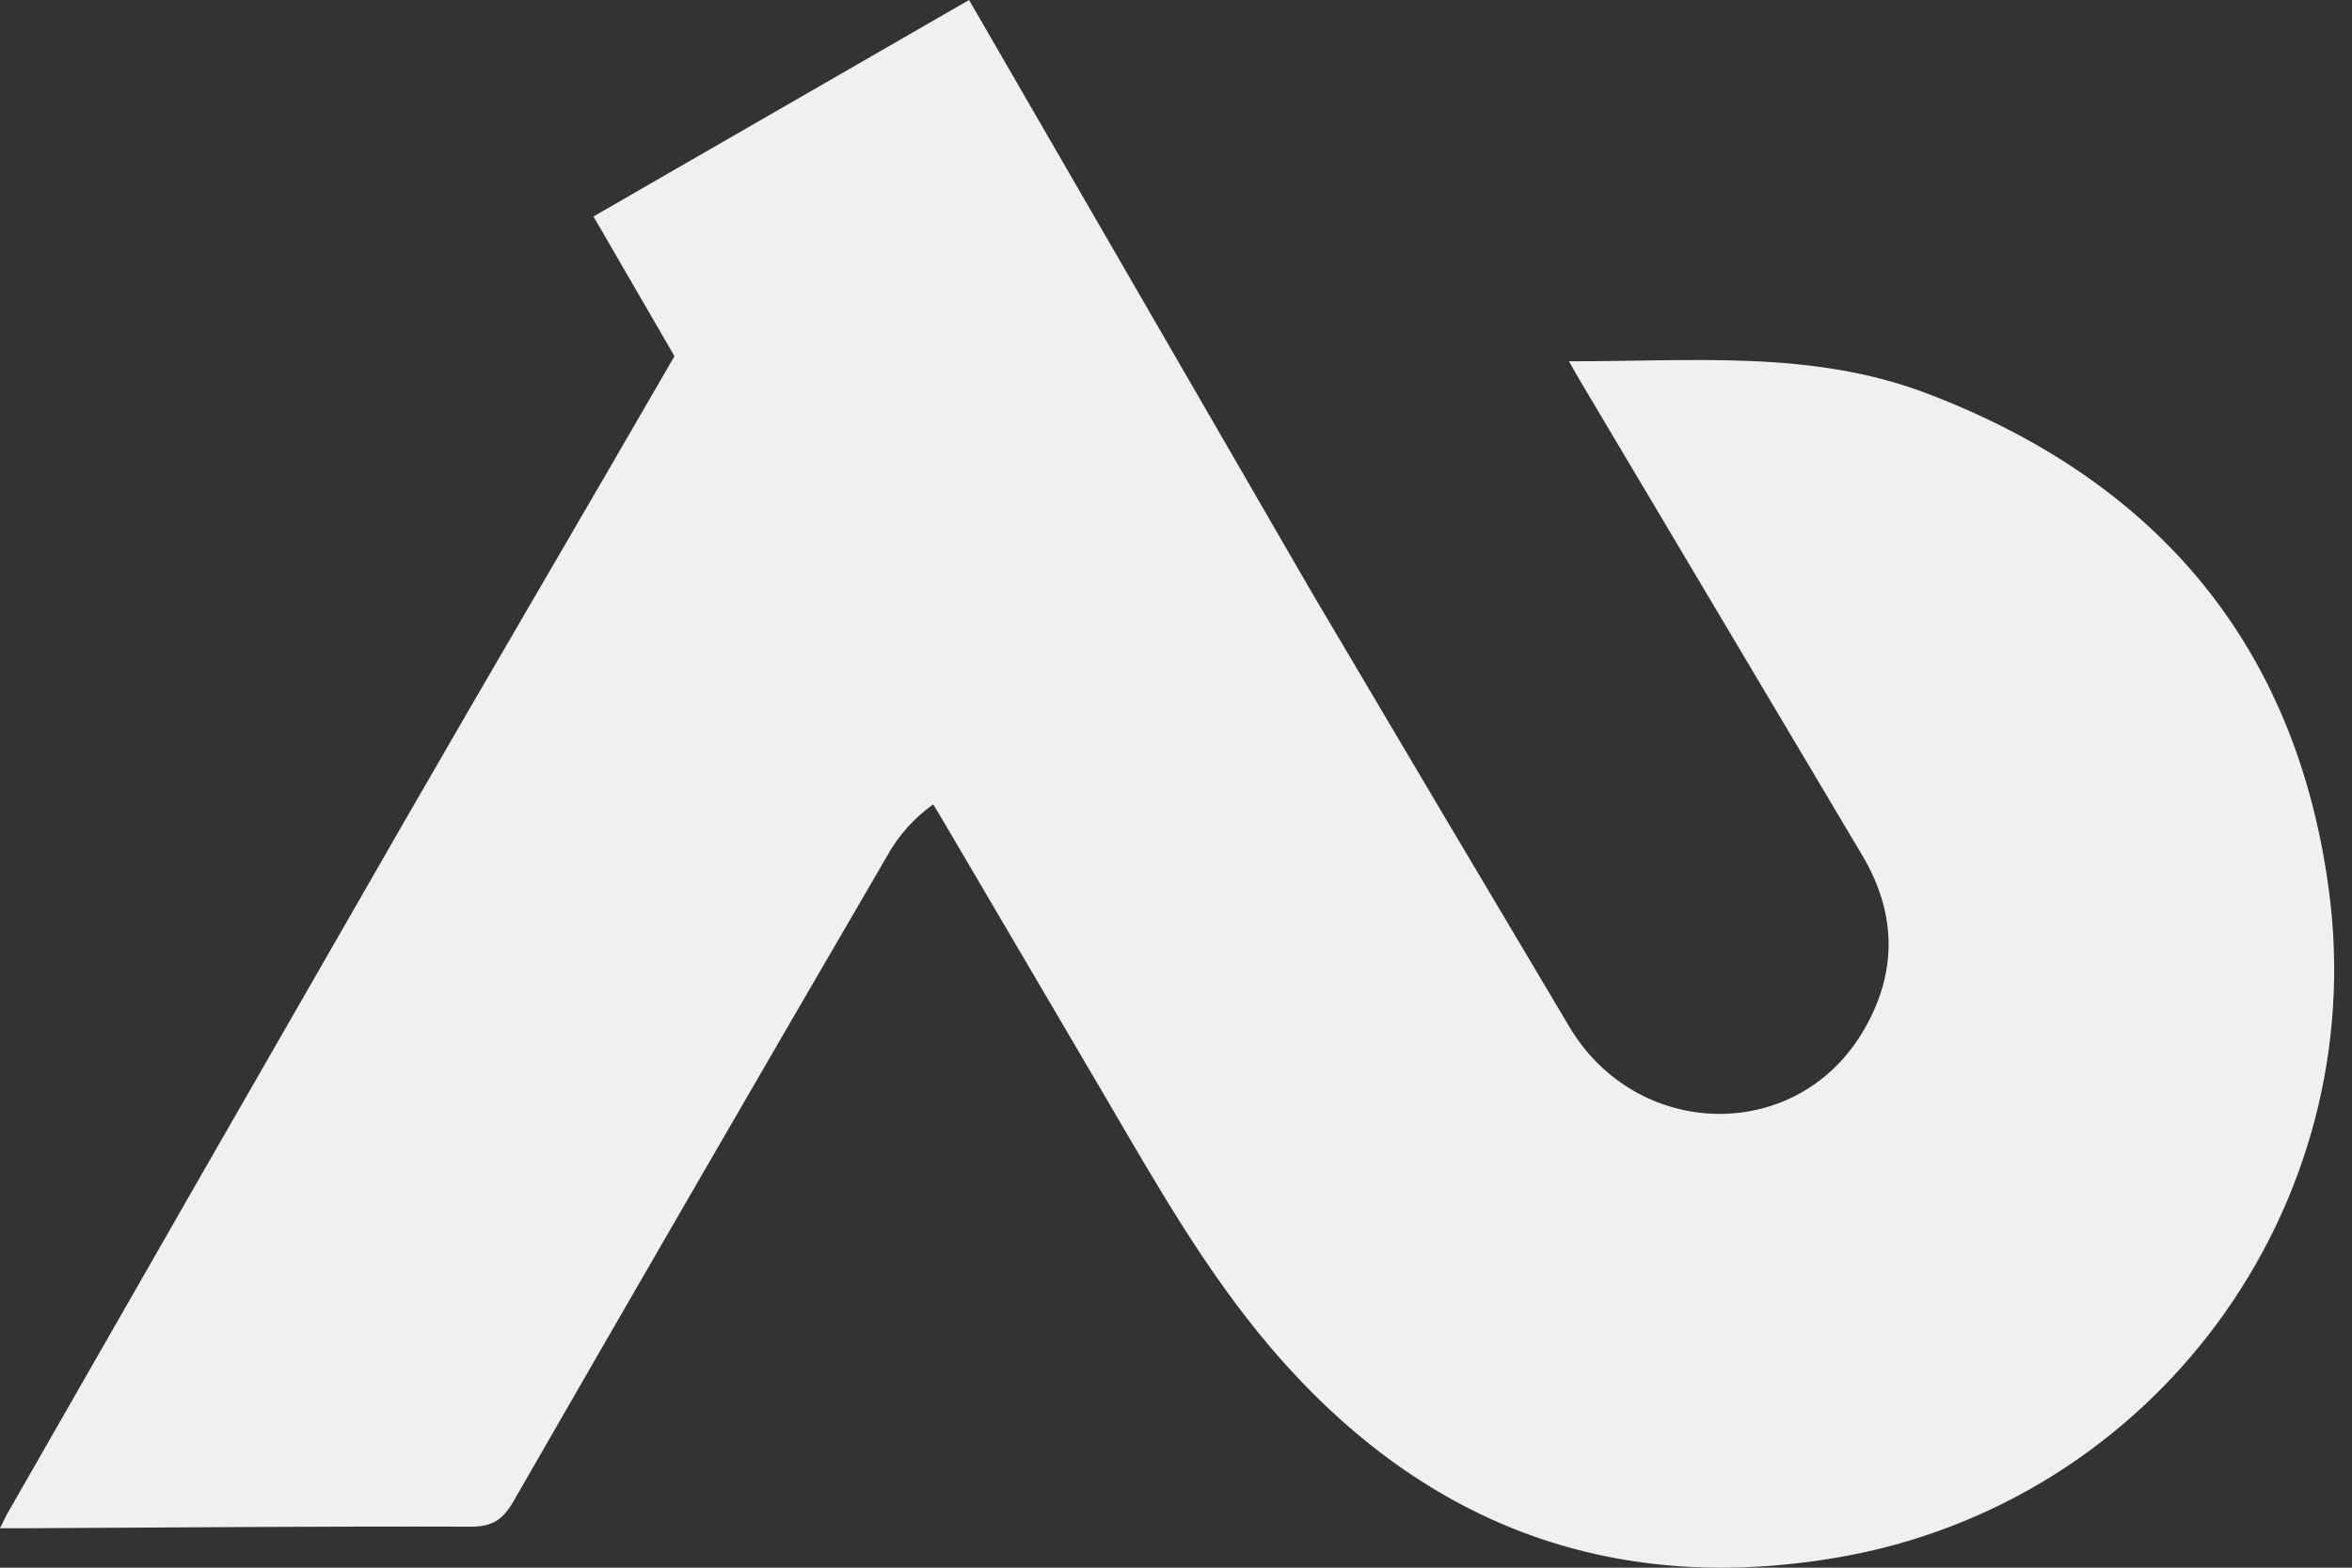 <svg width="75" height="50" viewBox="0 0 75 50" fill="none" xmlns="http://www.w3.org/2000/svg">
<rect x="0" y="0" width="75" height="50" fill="#333333" stroke="none"/>
<path d="M74.258 28.354C73.207 20.574 68.772 15.331 61.434 12.544C57.767 11.15 53.932 11.534 50.031 11.522C50.177 11.779 50.275 11.959 50.379 12.133C53.383 17.185 56.386 22.237 59.389 27.29C60.515 29.188 60.499 31.123 59.35 32.989C57.201 36.477 52.18 36.343 50.043 32.748C47.391 28.292 44.746 23.831 42.108 19.366C41.984 19.158 41.864 18.95 41.741 18.742L30.901 0L18.924 6.904L21.507 11.36C18.864 15.943 15.582 21.528 12.955 26.094C8.714 33.465 4.483 40.843 0.262 48.225C0.179 48.369 0.112 48.52 0 48.743H0.623C5.421 48.719 10.22 48.677 15.018 48.692C15.707 48.692 16.039 48.464 16.371 47.887C20.325 41.013 24.299 34.148 28.294 27.29C28.654 26.643 29.154 26.084 29.757 25.655C29.842 25.789 29.912 25.904 29.964 25.993C31.791 29.11 33.61 32.19 35.435 35.308C36.97 37.935 38.486 40.574 40.464 42.914C45.229 48.547 51.257 50.914 58.552 49.682C68.644 47.977 75.639 38.545 74.258 28.354Z" fill="#F0F0EF"/>
</svg>
